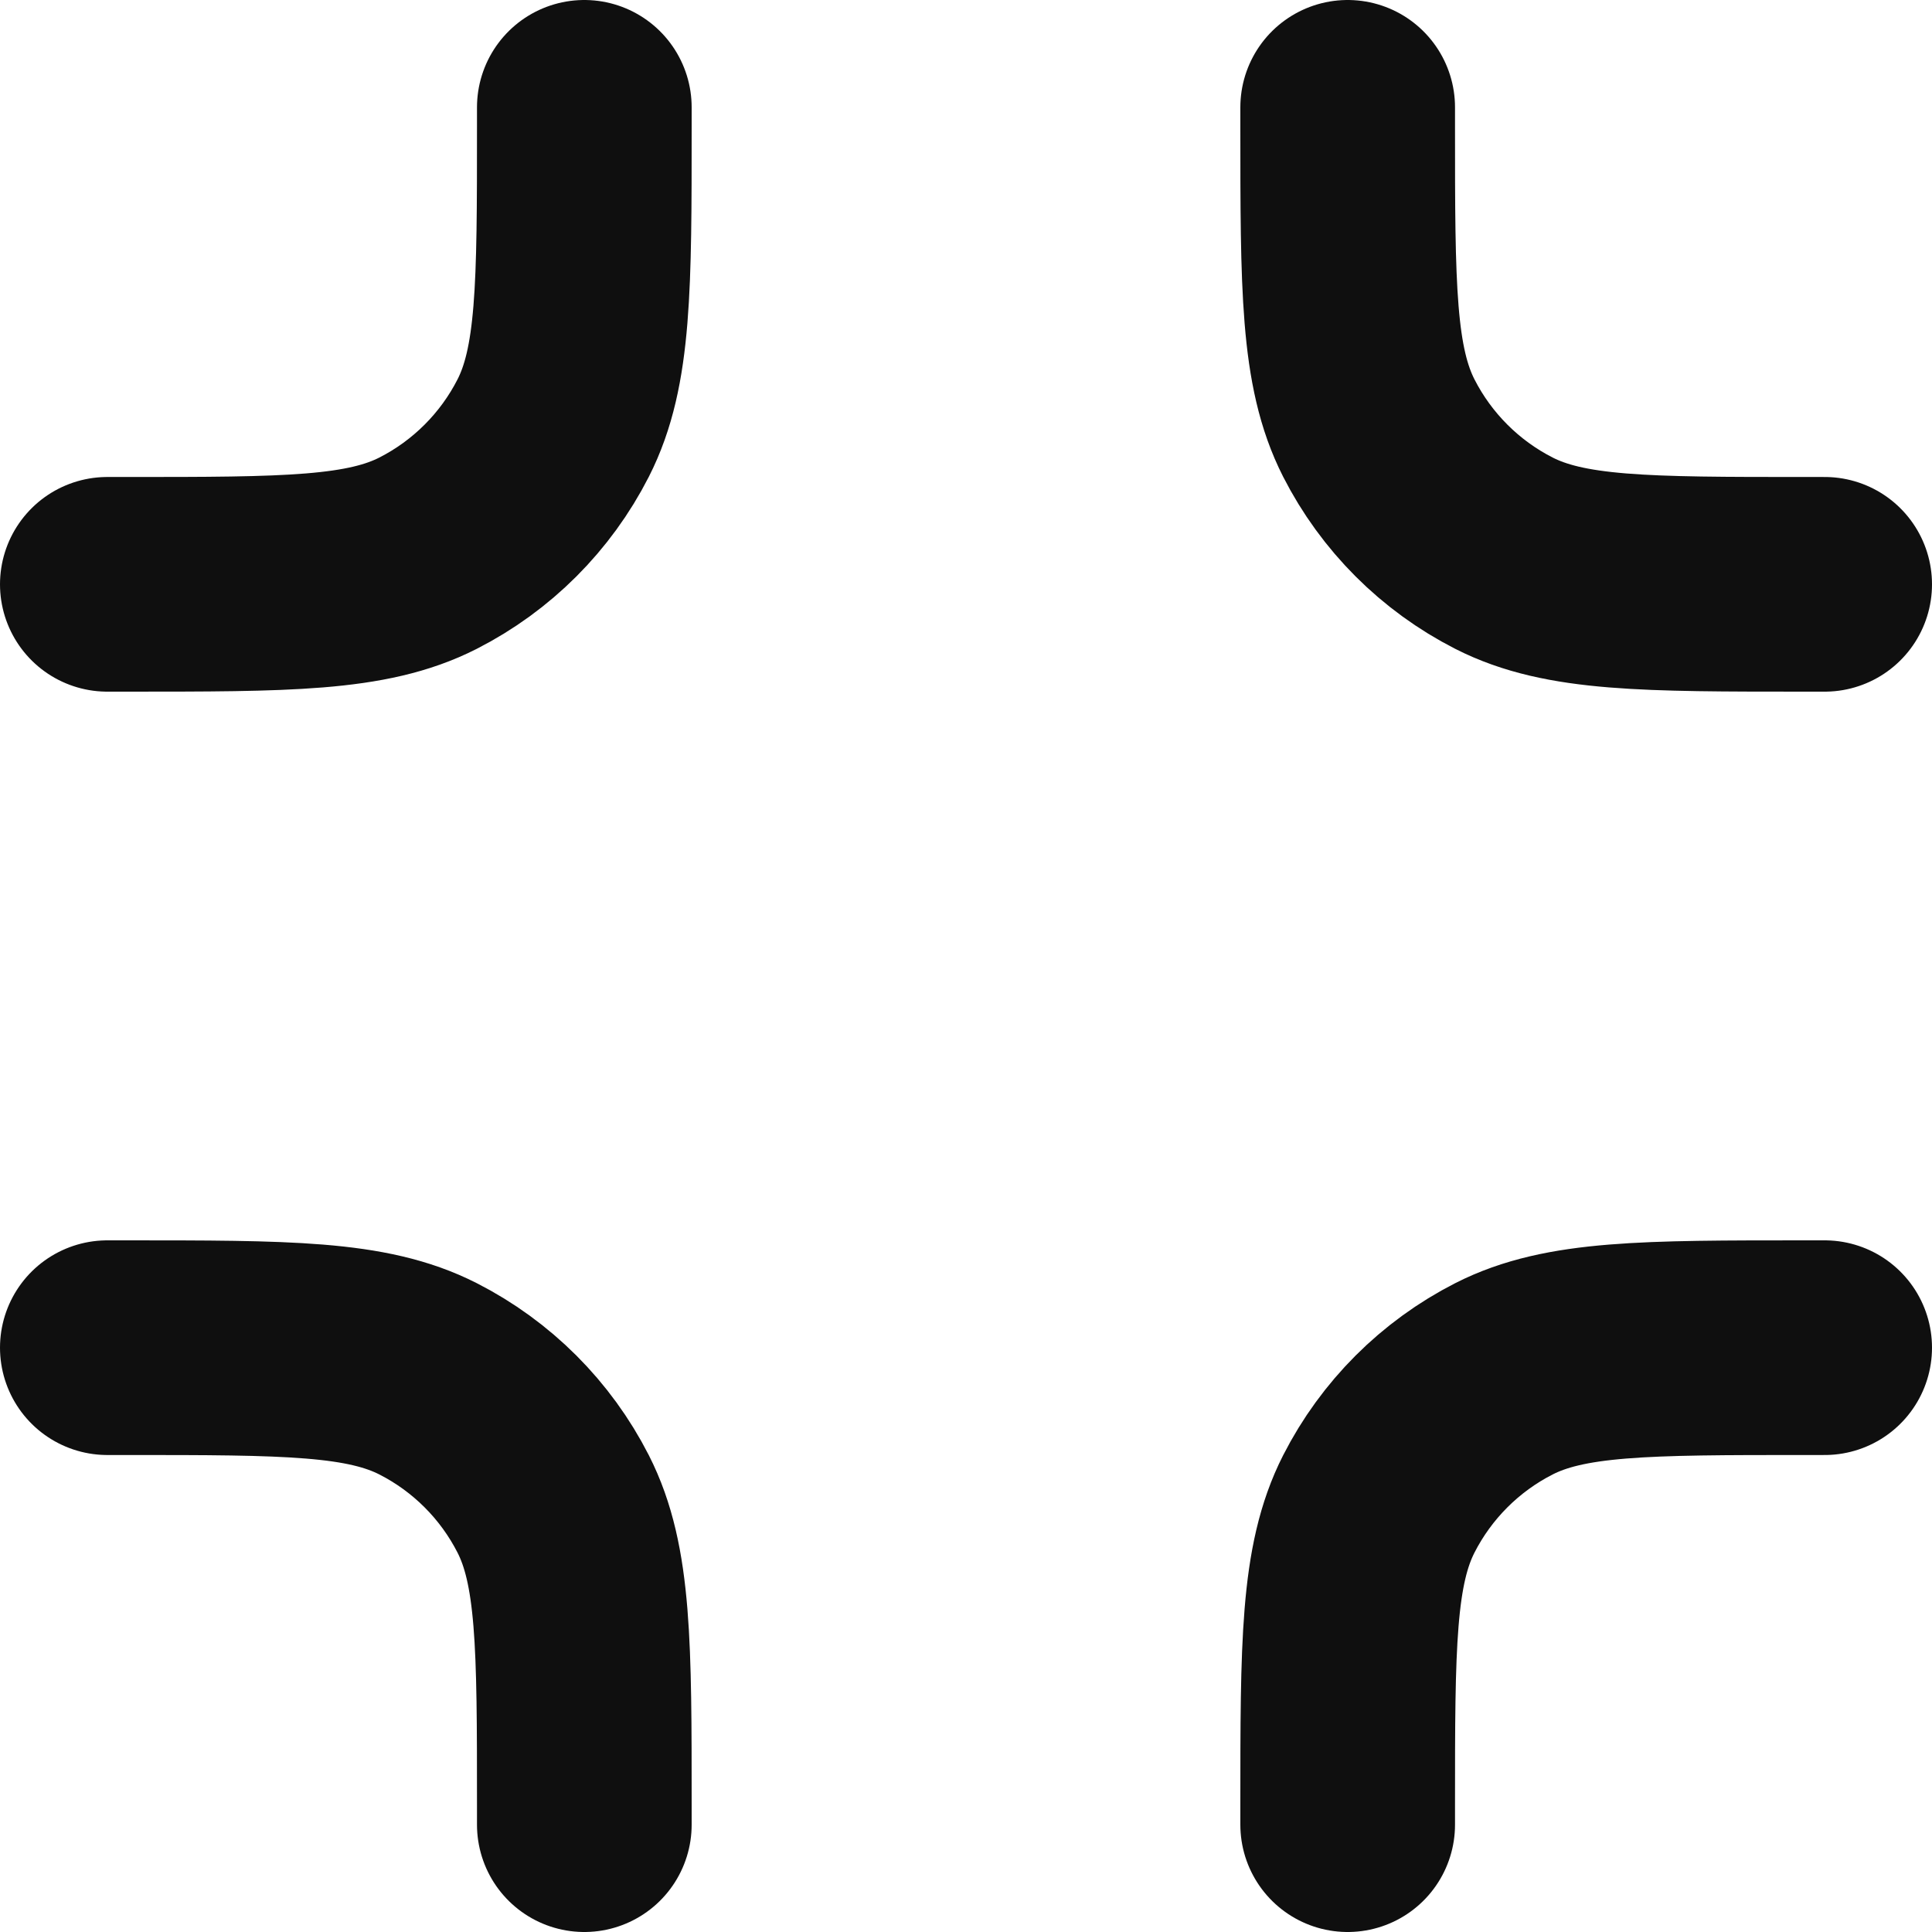 <svg width="18" height="18" viewBox="0 0 18 18" fill="none" xmlns="http://www.w3.org/2000/svg">
<path d="M1 5.444H1.178C2.671 5.444 3.418 5.444 3.988 5.154C4.49 4.898 4.898 4.49 5.154 3.988C5.444 3.418 5.444 2.671 5.444 1.178V1M1 12.556H1.178C2.671 12.556 3.418 12.556 3.988 12.846C4.49 13.102 4.898 13.51 5.154 14.012C5.444 14.582 5.444 15.329 5.444 16.822V17M12.556 1V1.178C12.556 2.671 12.556 3.418 12.846 3.988C13.102 4.49 13.51 4.898 14.012 5.154C14.582 5.444 15.329 5.444 16.822 5.444H17M12.556 17V16.822C12.556 15.329 12.556 14.582 12.846 14.012C13.102 13.51 13.51 13.102 14.012 12.846C14.582 12.556 15.329 12.556 16.822 12.556H17" stroke="#0F0F0F" stroke-width="2" stroke-linecap="round" stroke-linejoin="round"/>
</svg>
